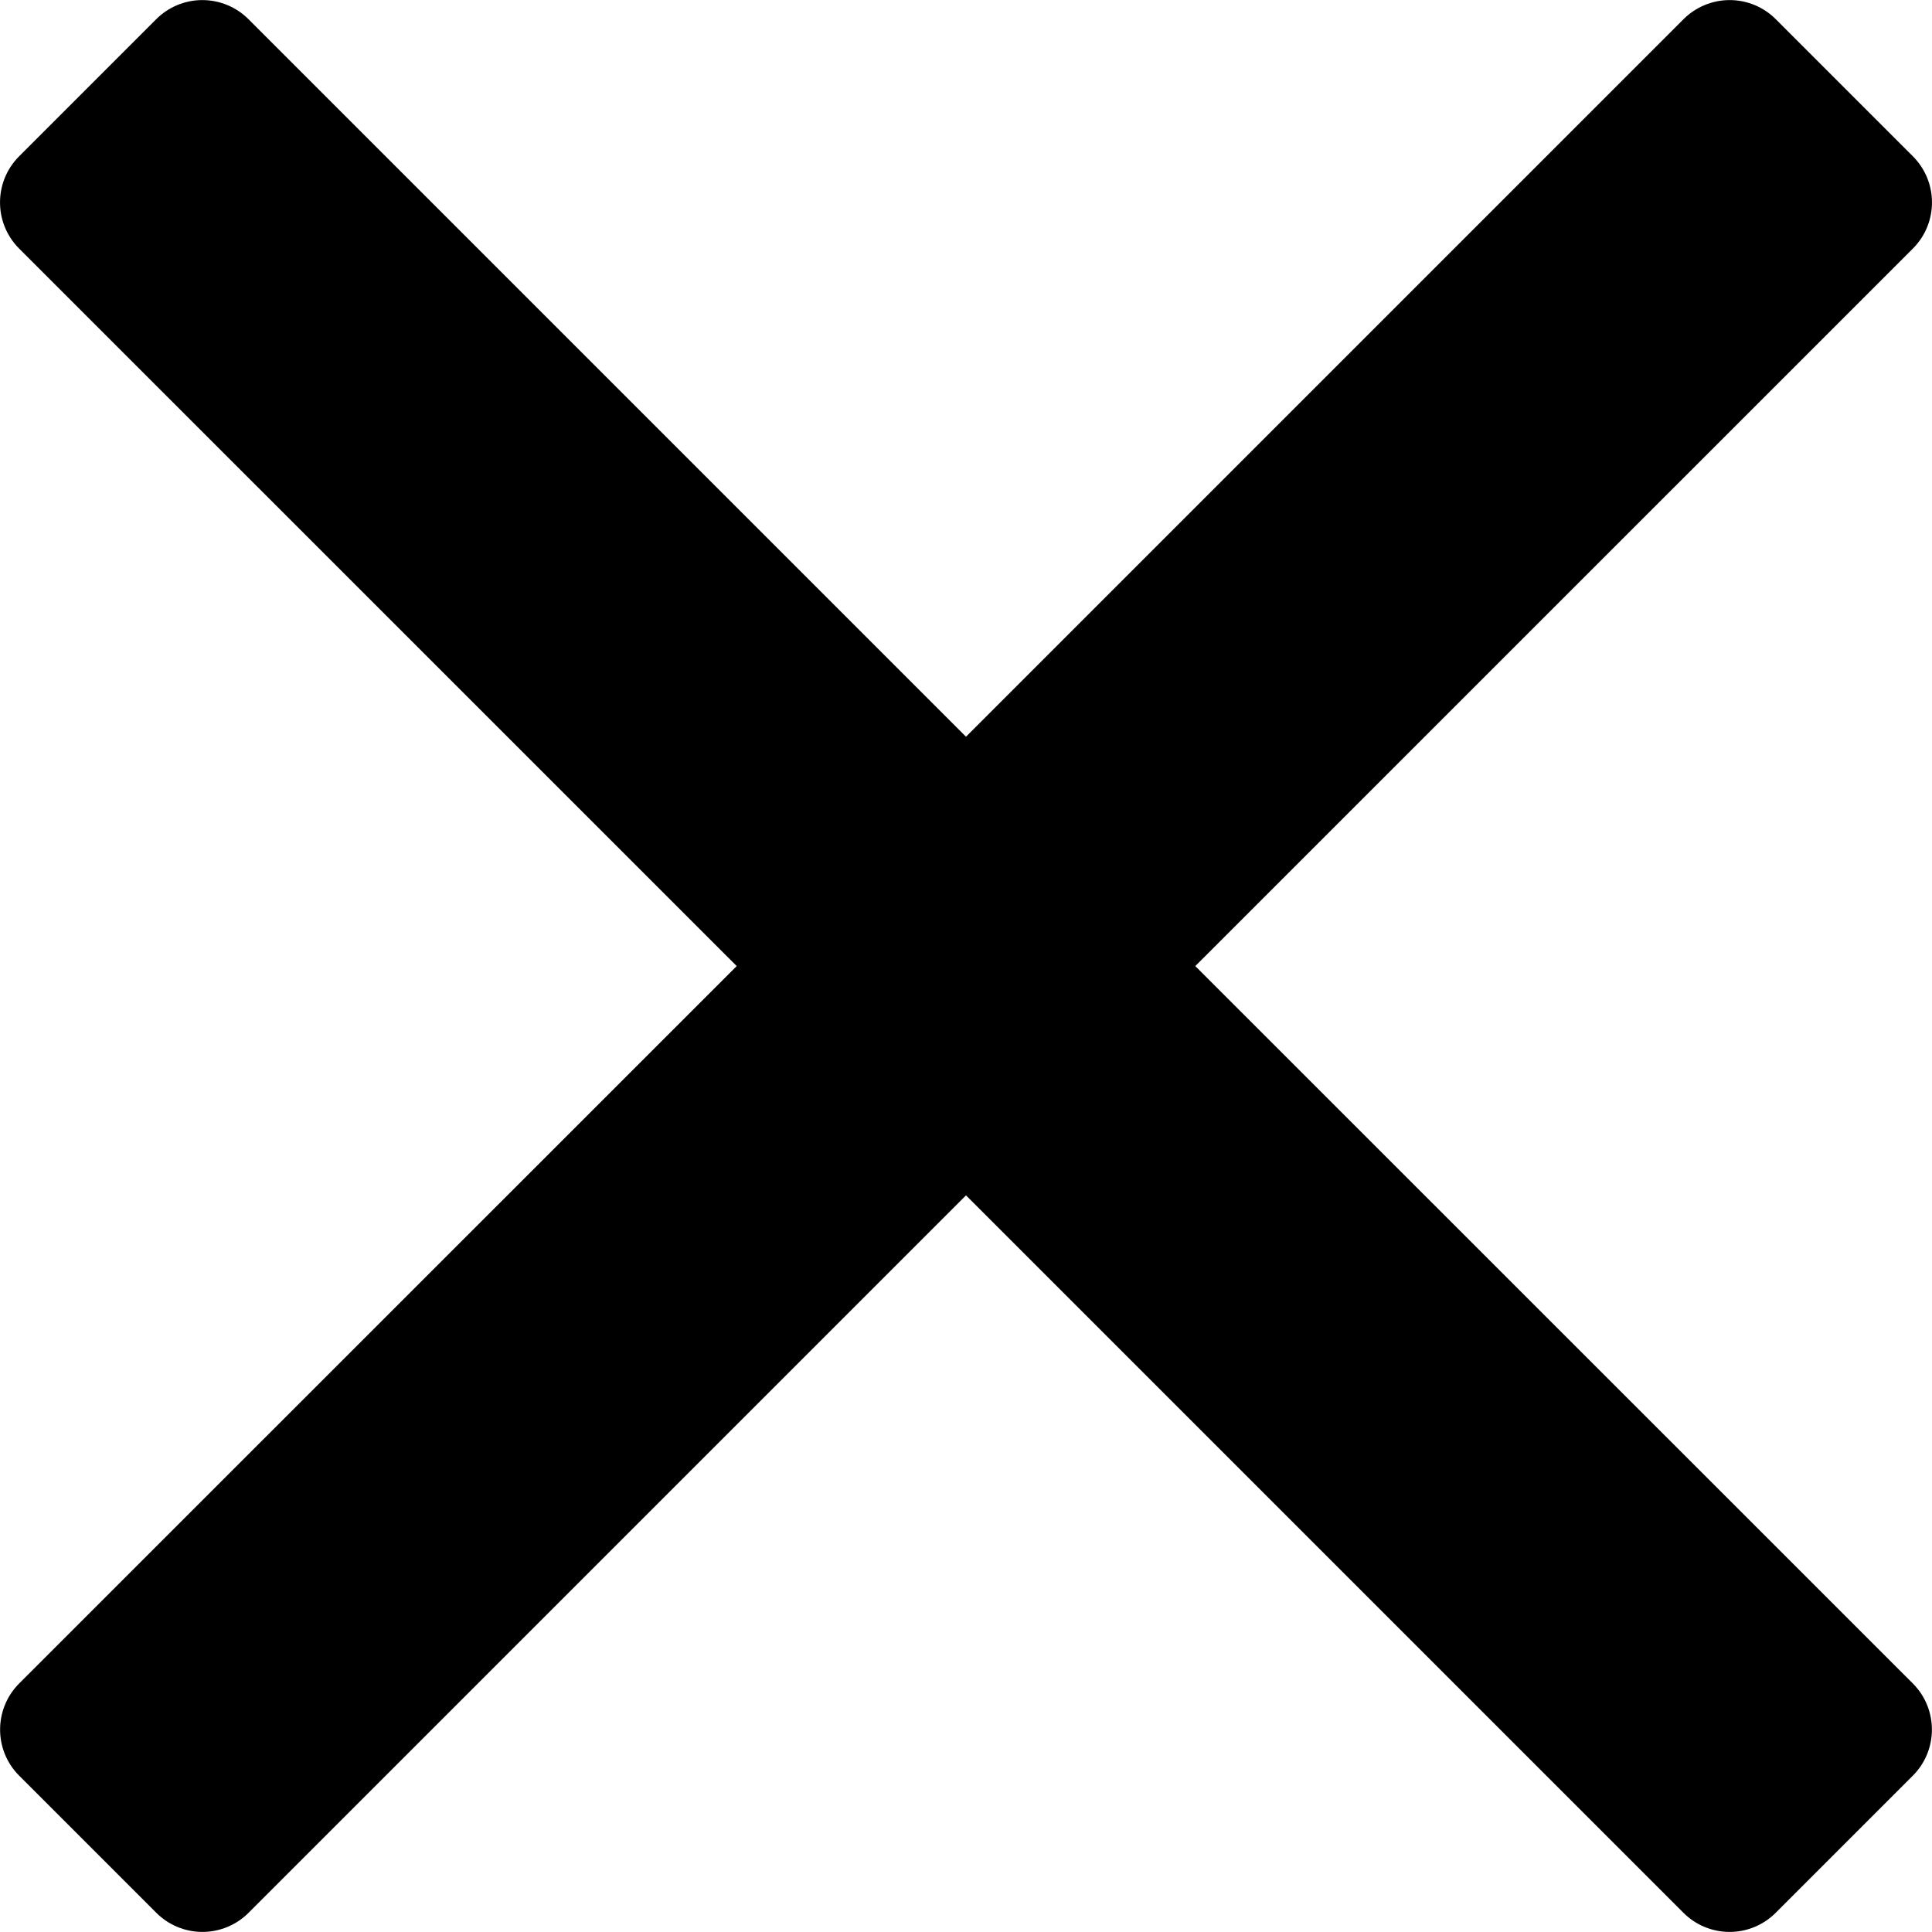 <svg width="25" height="25" viewBox="0 0 25 25" fill="none" xmlns="http://www.w3.org/2000/svg">
<g clip-path="url(#clip0_74_41)">
<path d="M15.467 12.501L24.753 3.216C25.082 2.886 25.082 2.353 24.753 2.023L22.978 0.248C22.82 0.09 22.606 0.001 22.382 0.001C22.158 0.001 21.943 0.09 21.785 0.248L12.5 9.533L3.215 0.248C3.057 0.09 2.842 0.001 2.618 0.001C2.394 0.001 2.18 0.09 2.022 0.248L0.247 2.023C-0.082 2.353 -0.082 2.886 0.247 3.216L9.533 12.501L0.248 21.784C-0.081 22.114 -0.081 22.648 0.248 22.977L2.023 24.752C2.181 24.91 2.395 24.999 2.619 24.999C2.843 24.999 3.058 24.91 3.216 24.752L12.5 15.468L21.784 24.752C21.942 24.91 22.157 24.999 22.381 24.999C22.605 24.999 22.819 24.91 22.977 24.752L24.752 22.977C25.081 22.648 25.081 22.114 24.752 21.784L15.467 12.501Z" fill="black"/>
</g>
<defs>
<clipPath id="clip0_74_41">
<rect width="25" height="25" fill="white"/>
</clipPath>
</defs>
</svg>
